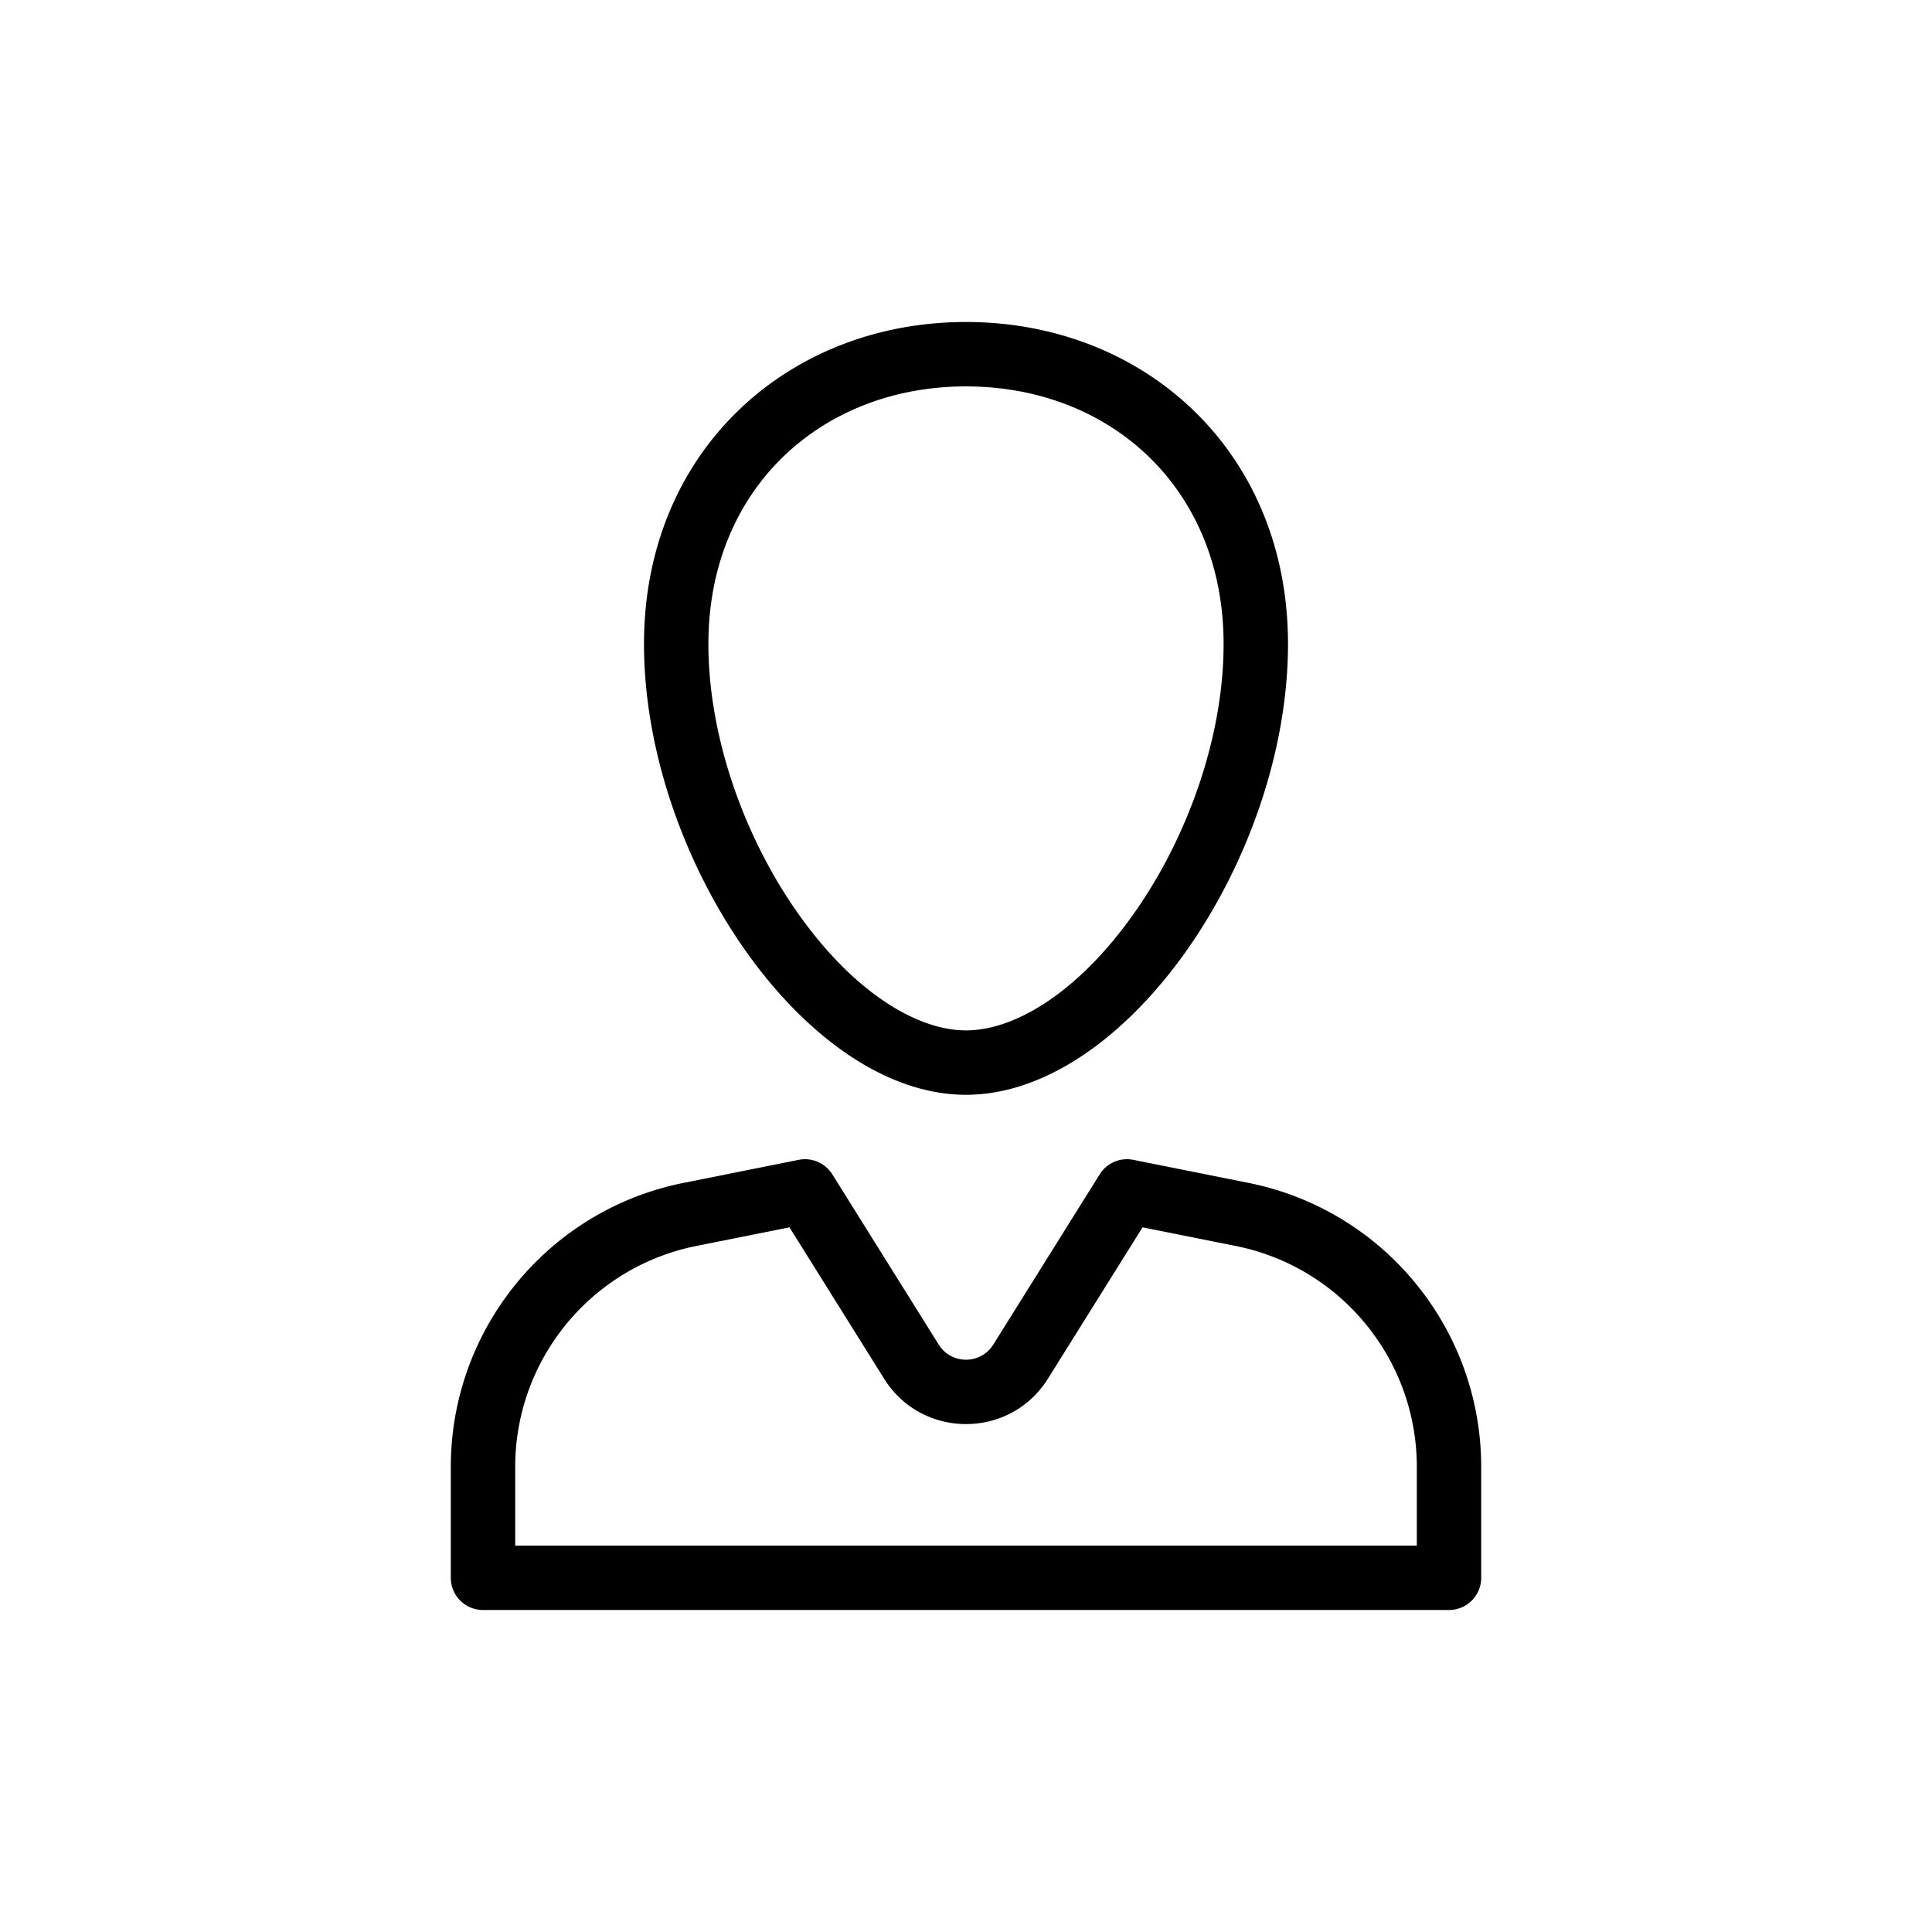 <svg xmlns="http://www.w3.org/2000/svg" viewBox="0 0 864 864"><path fill-rule="evenodd" d="M547.2 288c0 41.04-15.72 85.77-39.77 120.04-24.82 35.37-53.28 52.76-75.43 52.76s-50.6-17.4-75.43-52.76c-24.05-34.27-39.77-79-39.77-120.04 0-69.58 50.66-115.2 115.2-115.2S547.2 218.42 547.2 288m28.8 0c0 95.45-72 201.6-144 201.6S288 383.45 288 288c0-86.4 64.48-144 144-144s144 57.6 144 144M372.21 525.17a14.39 14.39 0 0 0-15.03-6.48l-51.41 10.28c-60.57 12.1-104.17 65.29-104.17 127.07v49.56c0 7.95 6.45 14.4 14.4 14.4h432c7.95 0 14.4-6.45 14.4-14.4v-49.56c0-61.78-43.6-114.97-104.17-127.07l-51.41-10.28a14.38 14.38 0 0 0-15.03 6.48l-47.58 76.12c-5.64 9.04-18.78 9.04-24.42 0zm-60.77 32.02 41.62-8.32 42.31 67.68c16.93 27.07 56.34 27.07 73.27 0l42.31-67.68 41.62 8.32c47.12 9.42 81.04 50.81 81.04 98.85v35.16H230.4v-35.16c0-48.04 33.93-89.42 81.04-98.85"/></svg>